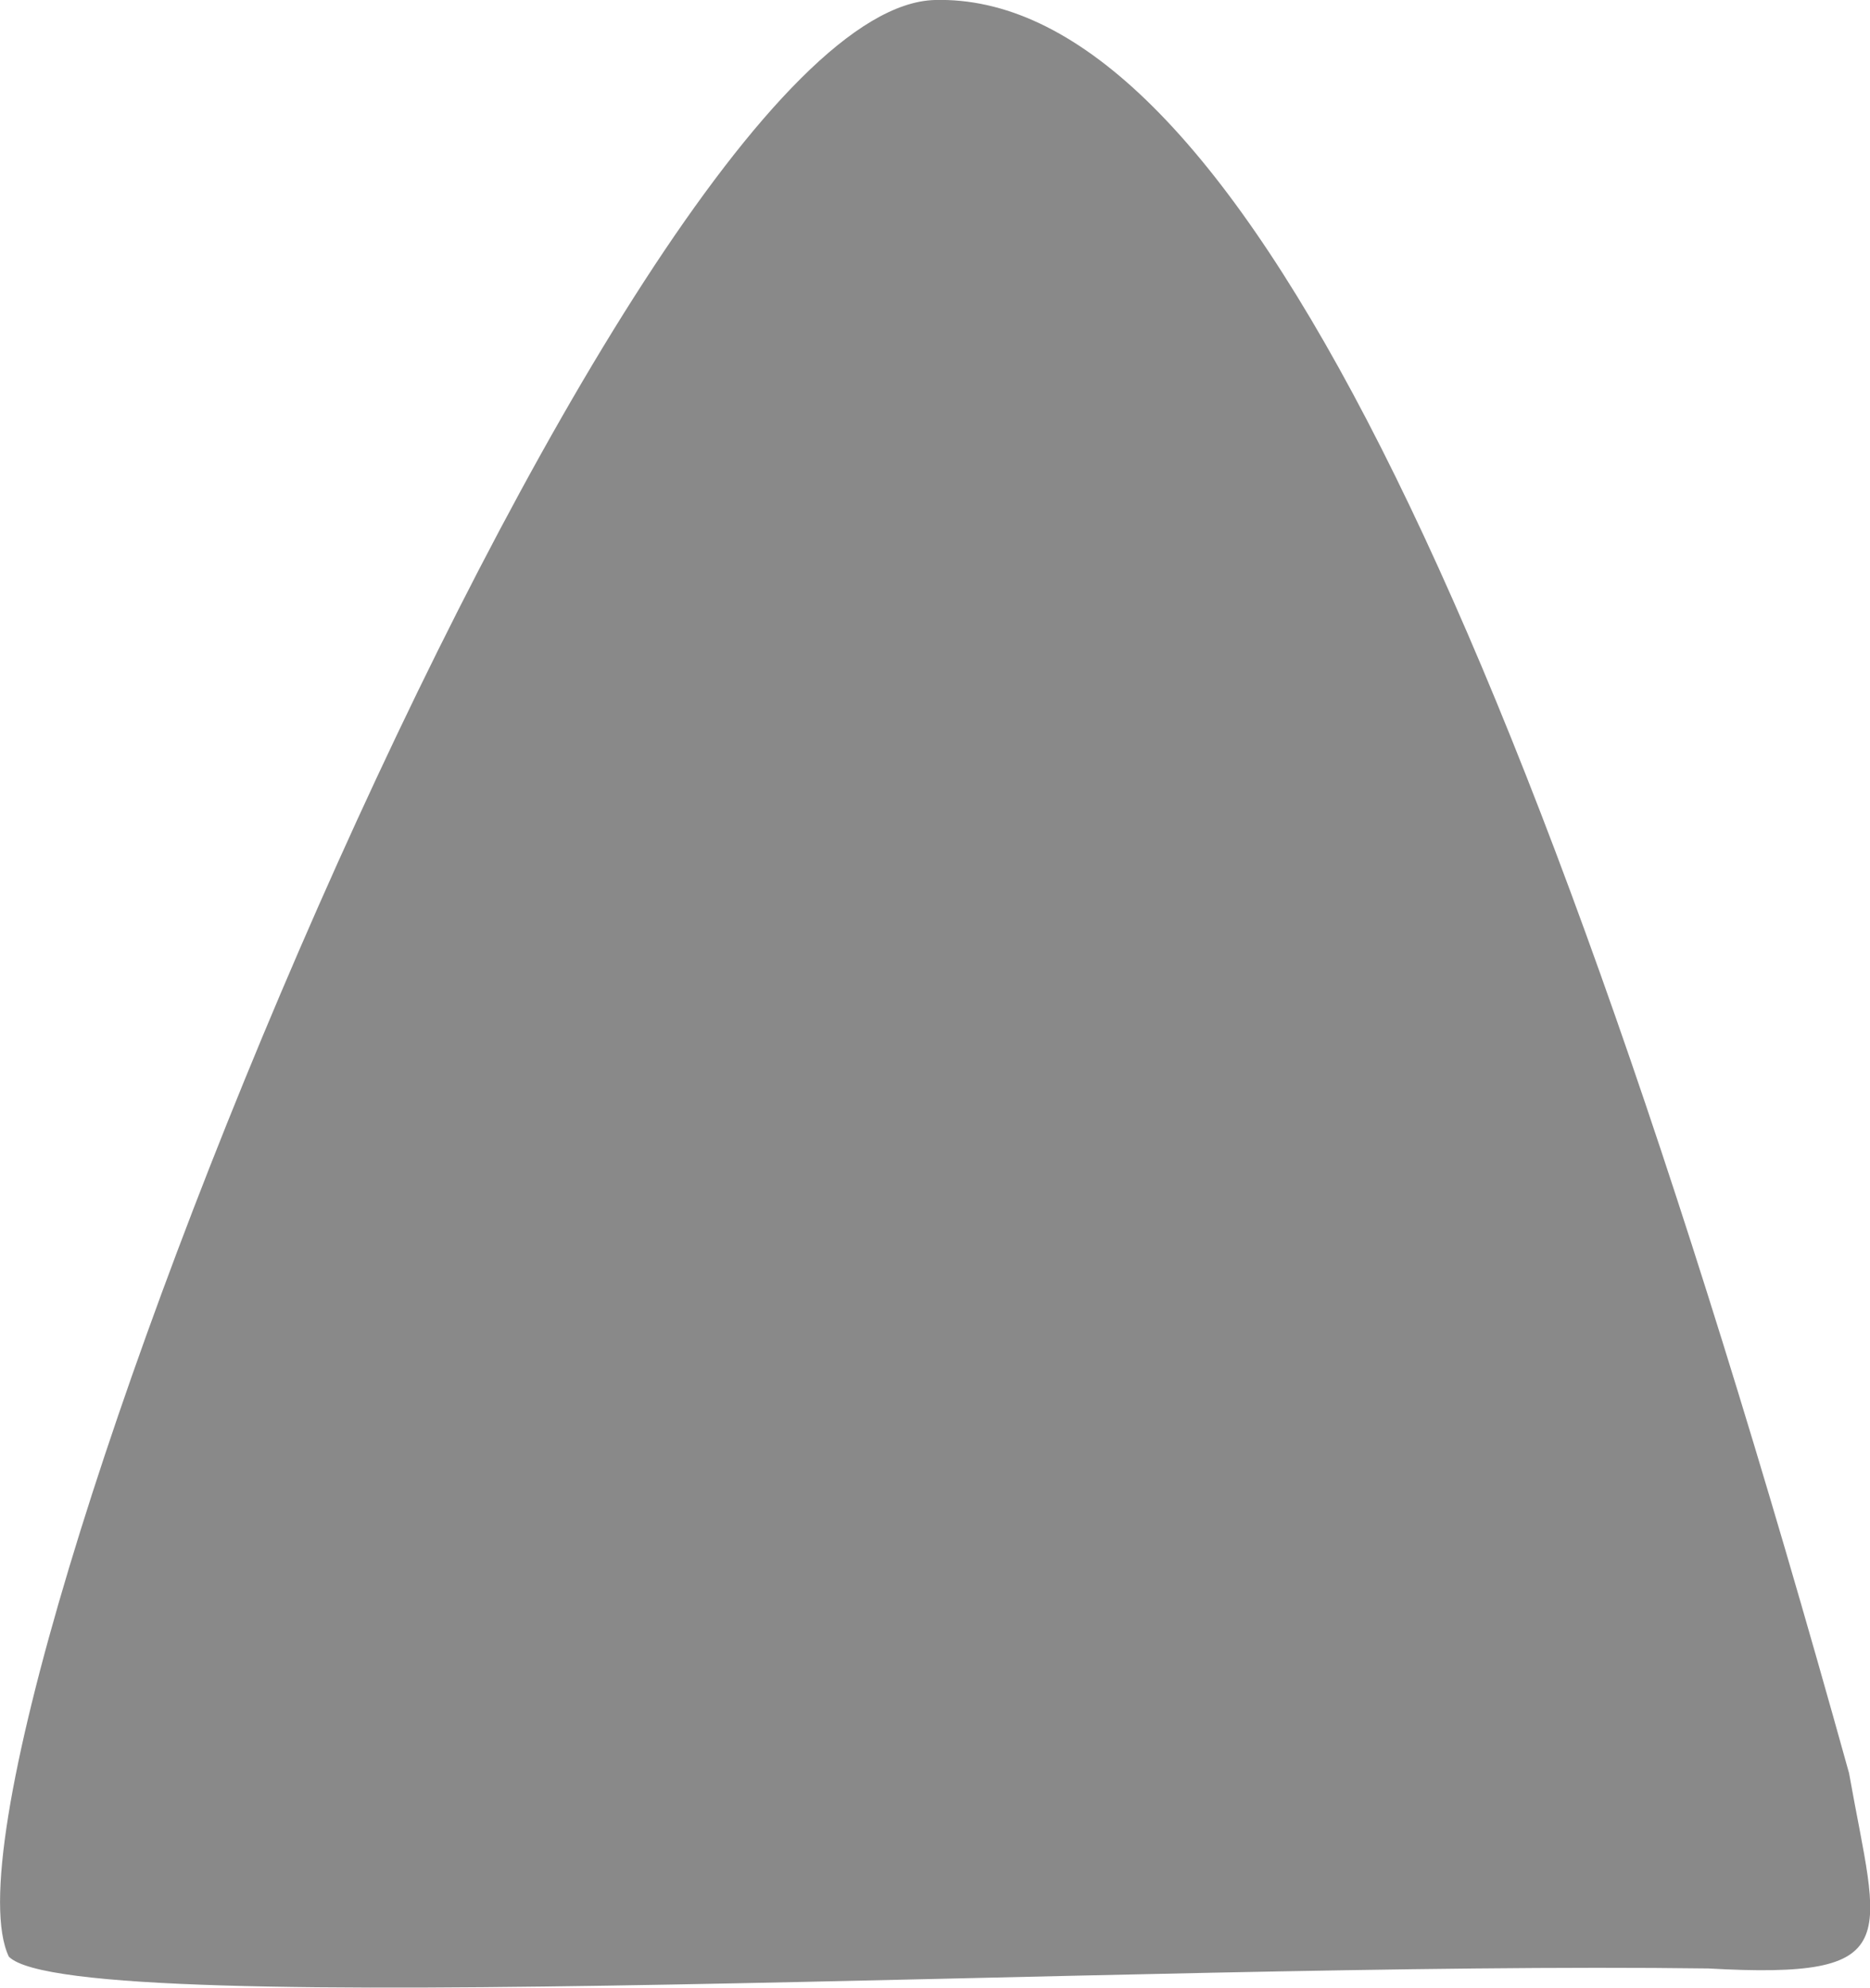 <svg xmlns="http://www.w3.org/2000/svg" viewBox="0 0 63.41 67.38"><defs><style>.cls-1{fill:#898989;}</style></defs><g id="Layer_2" data-name="Layer 2"><g id="Layer_1-2" data-name="Layer 1"><path class="cls-1" d="M.3,66.33C-2.94,59.55,21.05.29,31.7,0c9.4-.25,19.36,18.24,31,60.11,1,5.65,2,7-4.77,6.62C38.64,66.47,2.52,68.58.3,66.33Z"/></g></g></svg>